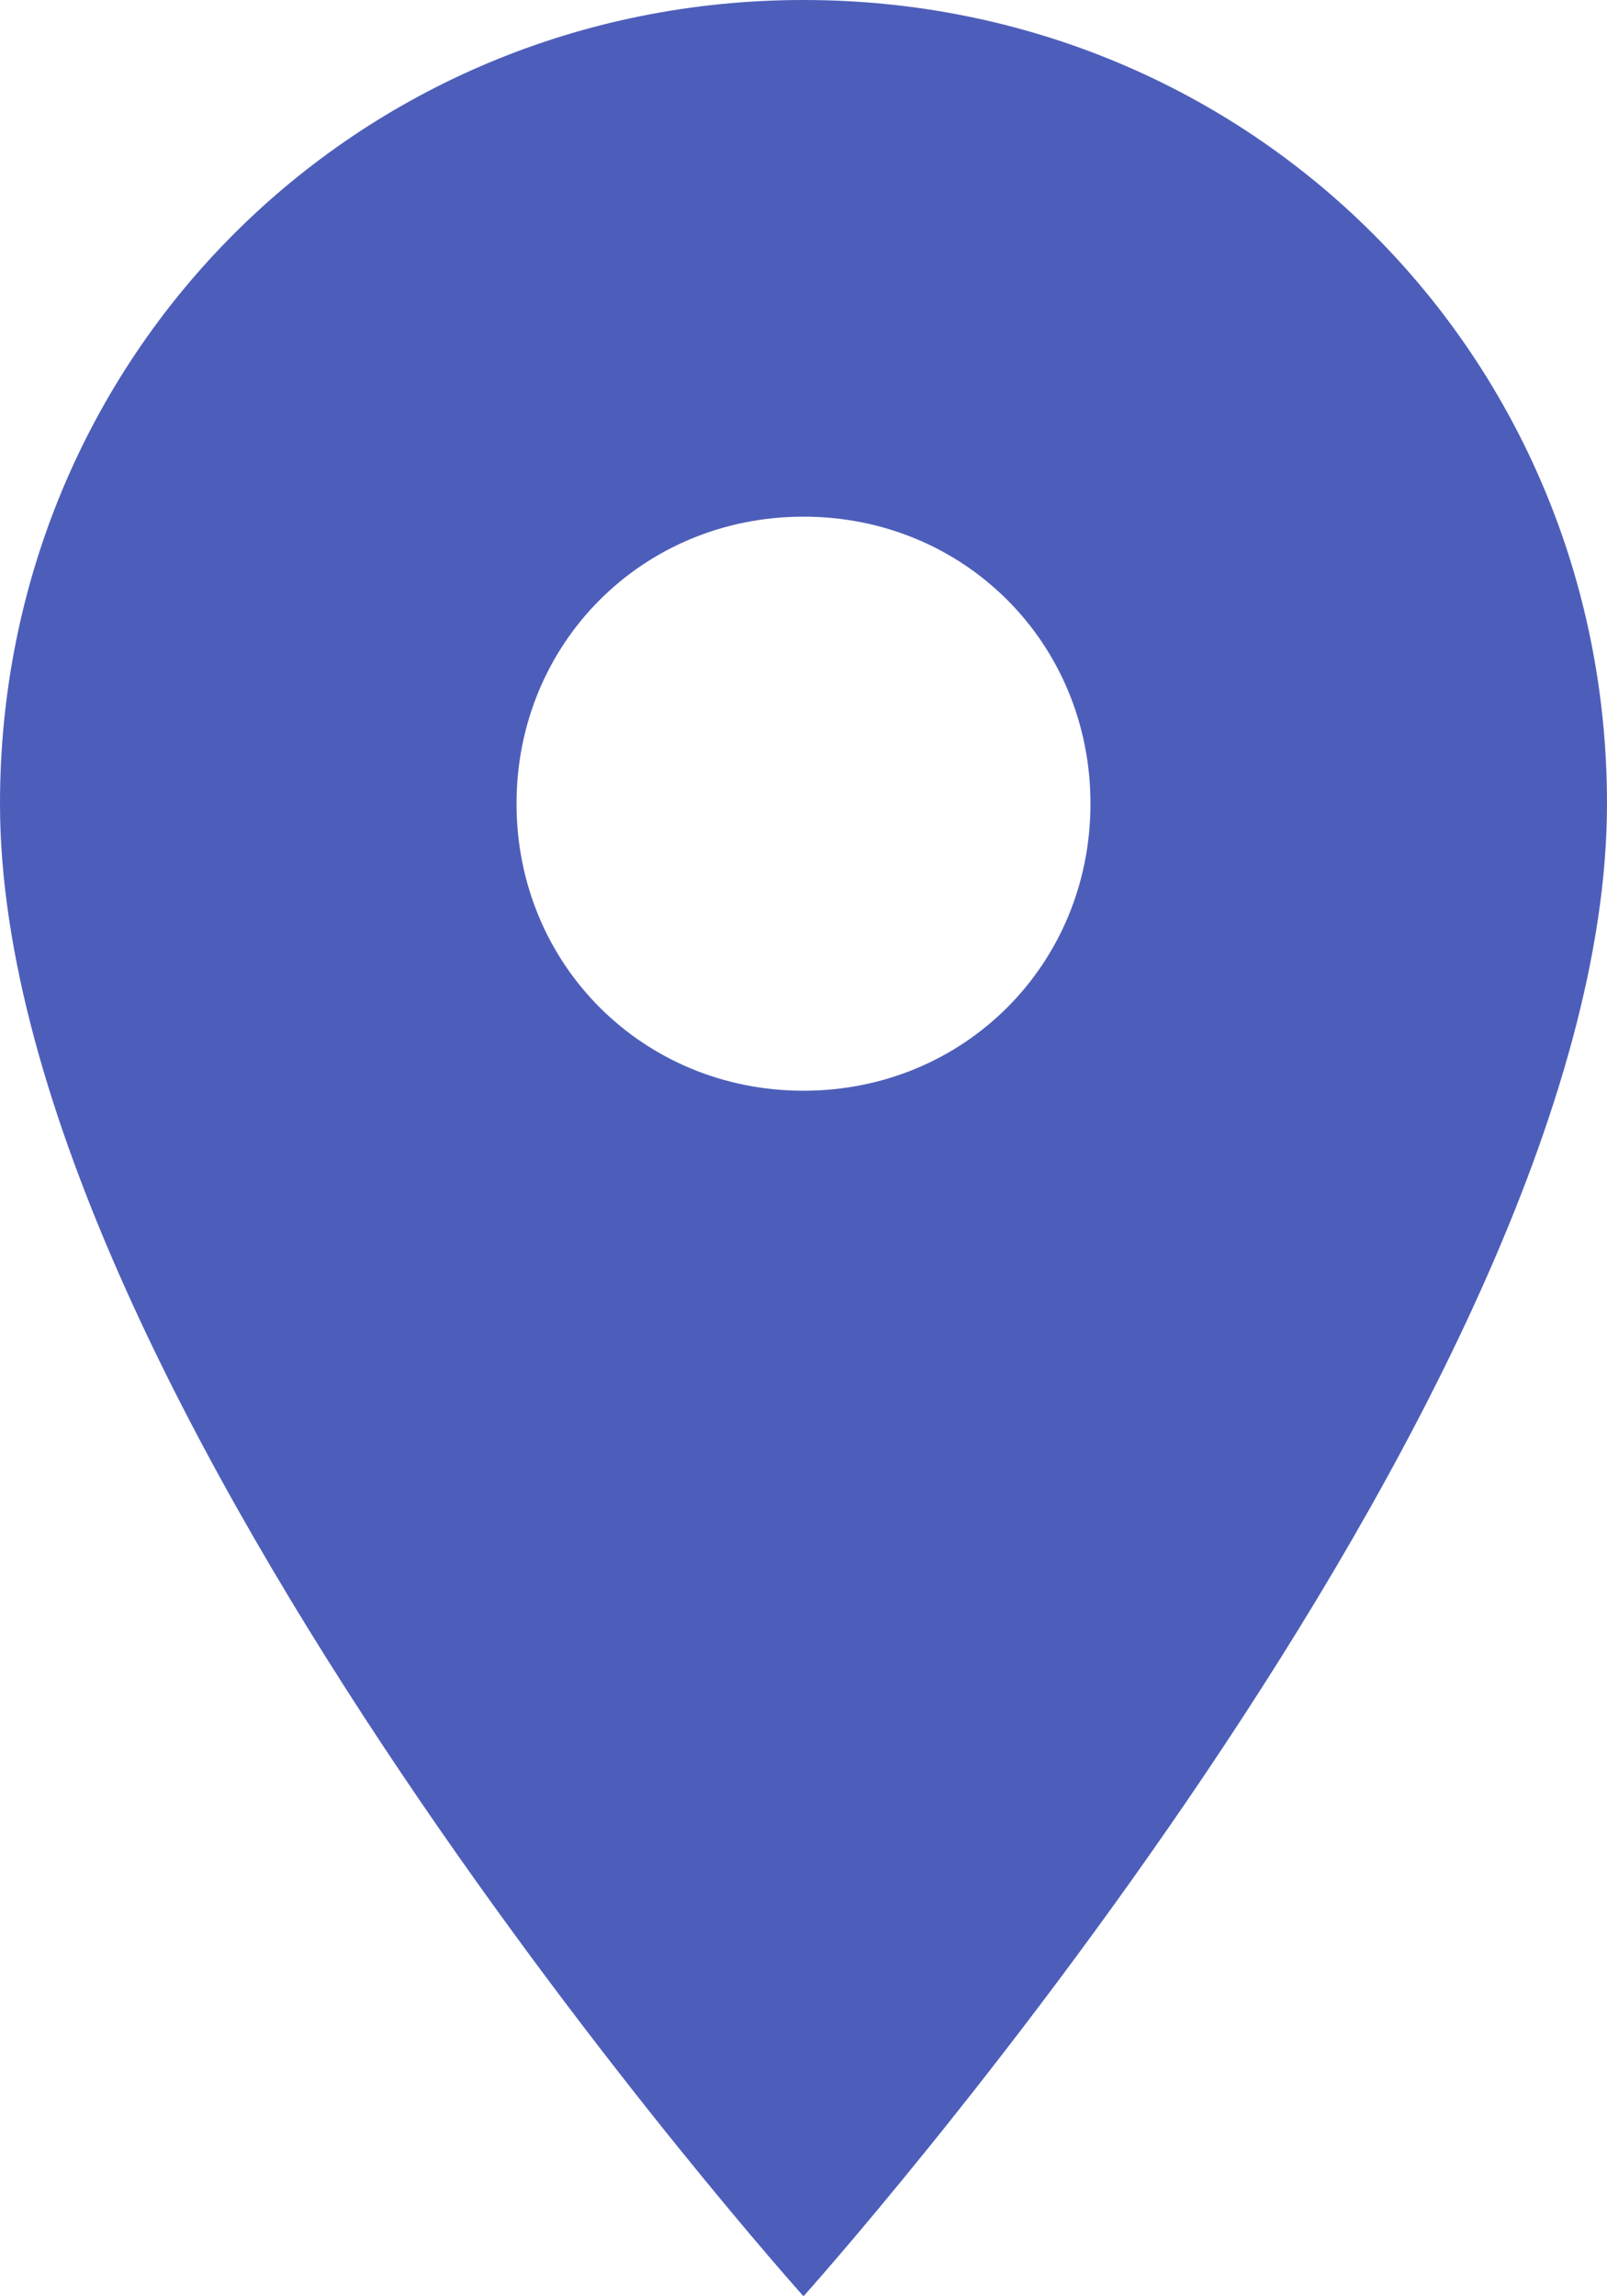 <?xml version="1.0" encoding="UTF-8"?>
<svg width="28px" height="40px" viewBox="0 0 28 40" version="1.1" xmlns="http://www.w3.org/2000/svg" xmlns:xlink="http://www.w3.org/1999/xlink">
    <!-- Generator: Sketch 51.2 (57519) - http://www.bohemiancoding.com/sketch -->
    <title>place</title>
    <desc>Created with Sketch.</desc>
    <defs></defs>
    <g id="Pronet" stroke="none" stroke-width="1" fill="none" fill-rule="evenodd">
        <g id="Discover-location-setting-agreement" transform="translate(-179, -199)" fill="#4D5EBA">
            <g id="place" transform="translate(179, 199)">
                <path d="M14,0 C6.2,0 0,6.2 0,14 C0,24.4 14,40 14,40 C14,40 28,24.4 28,14 C28,6.2 21.8,0 14,0 L14,0 Z M14,19 C11.2,19 9,16.8 9,14 C9,11.2 11.2,9 14,9 C16.8,9 19,11.2 19,14 C19,16.8 16.8,19 14,19 L14,19 Z" id="Shape"></path>
            </g>
        </g>
    </g>
</svg>